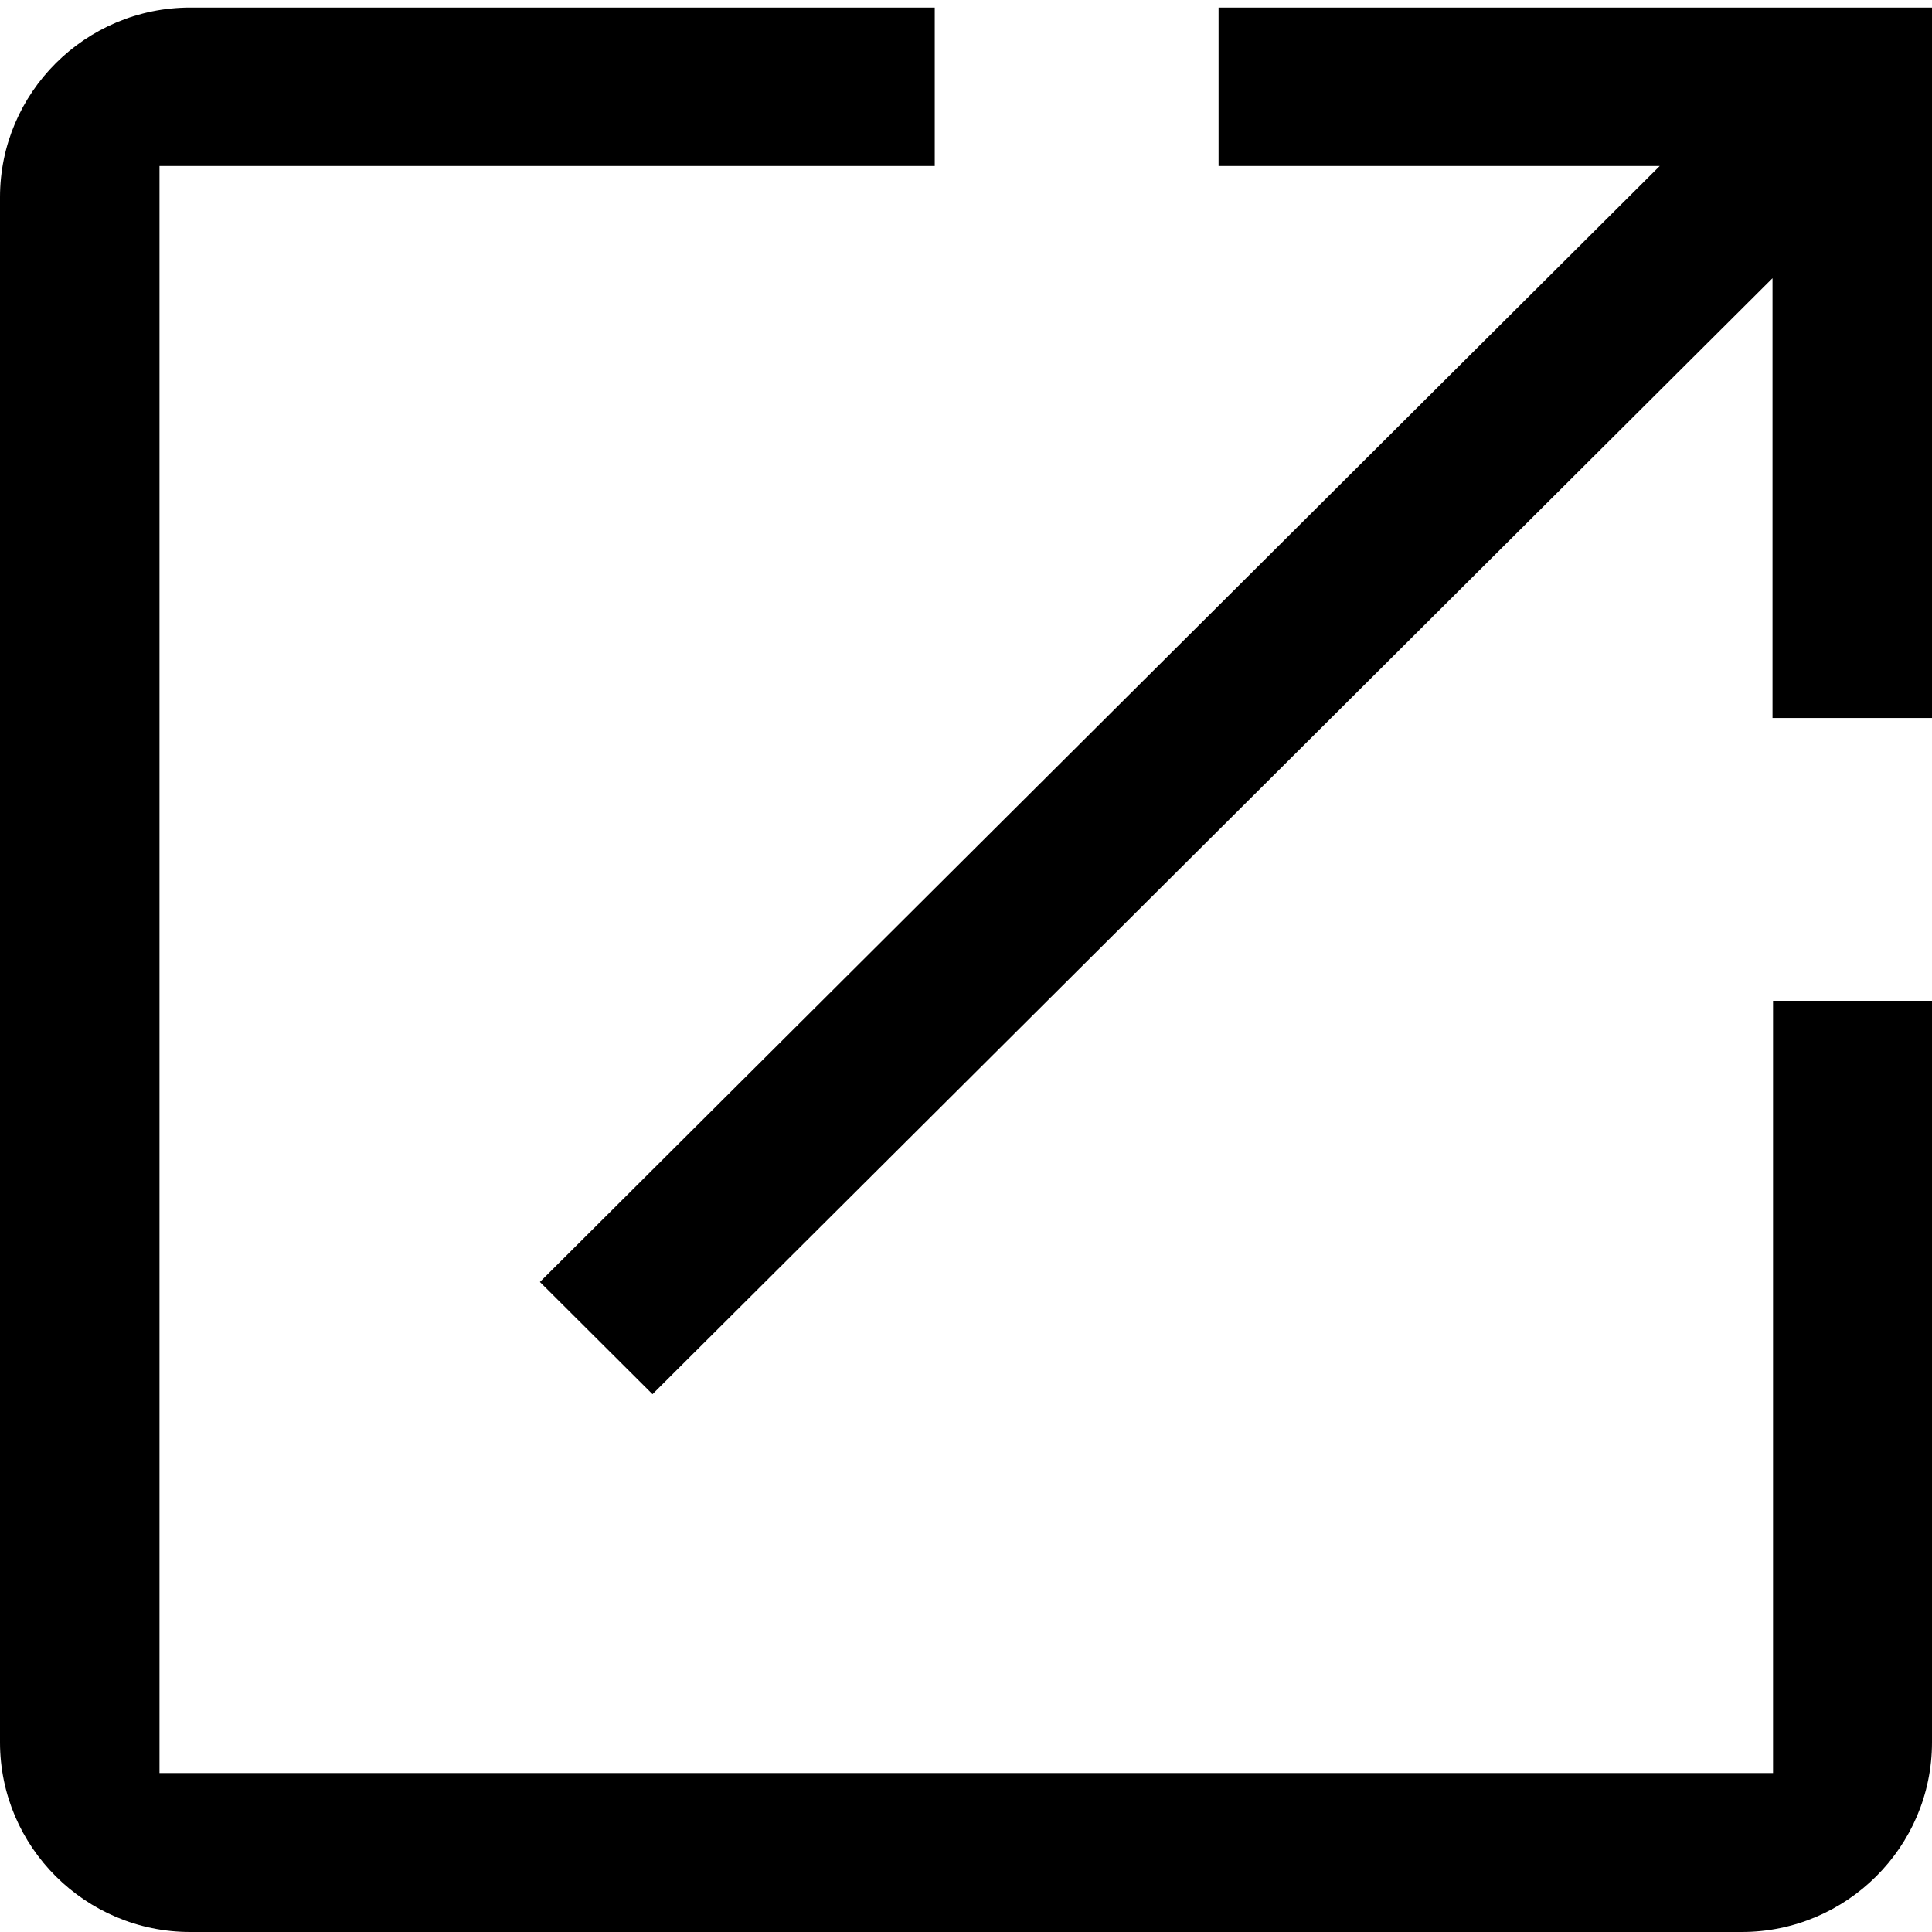 <svg width="11" height="11" viewBox="0 0 11 11" fill="none" xmlns="http://www.w3.org/2000/svg">
<path d="M3.074 7.299L9.45 0.945H6.938V0.043H11V4.088H10.092V1.584L3.715 7.938L3.074 7.299Z" fill="black"/>
<path d="M1.083 11C0.487 11 0 10.516 0 9.92V1.123C0 0.527 0.487 0.043 1.083 0.043H5.322V0.945H0.908V10.095H10.095V5.698H11V9.92C11 10.516 10.513 11 9.917 11H1.083Z" fill="black"/>
</svg>
